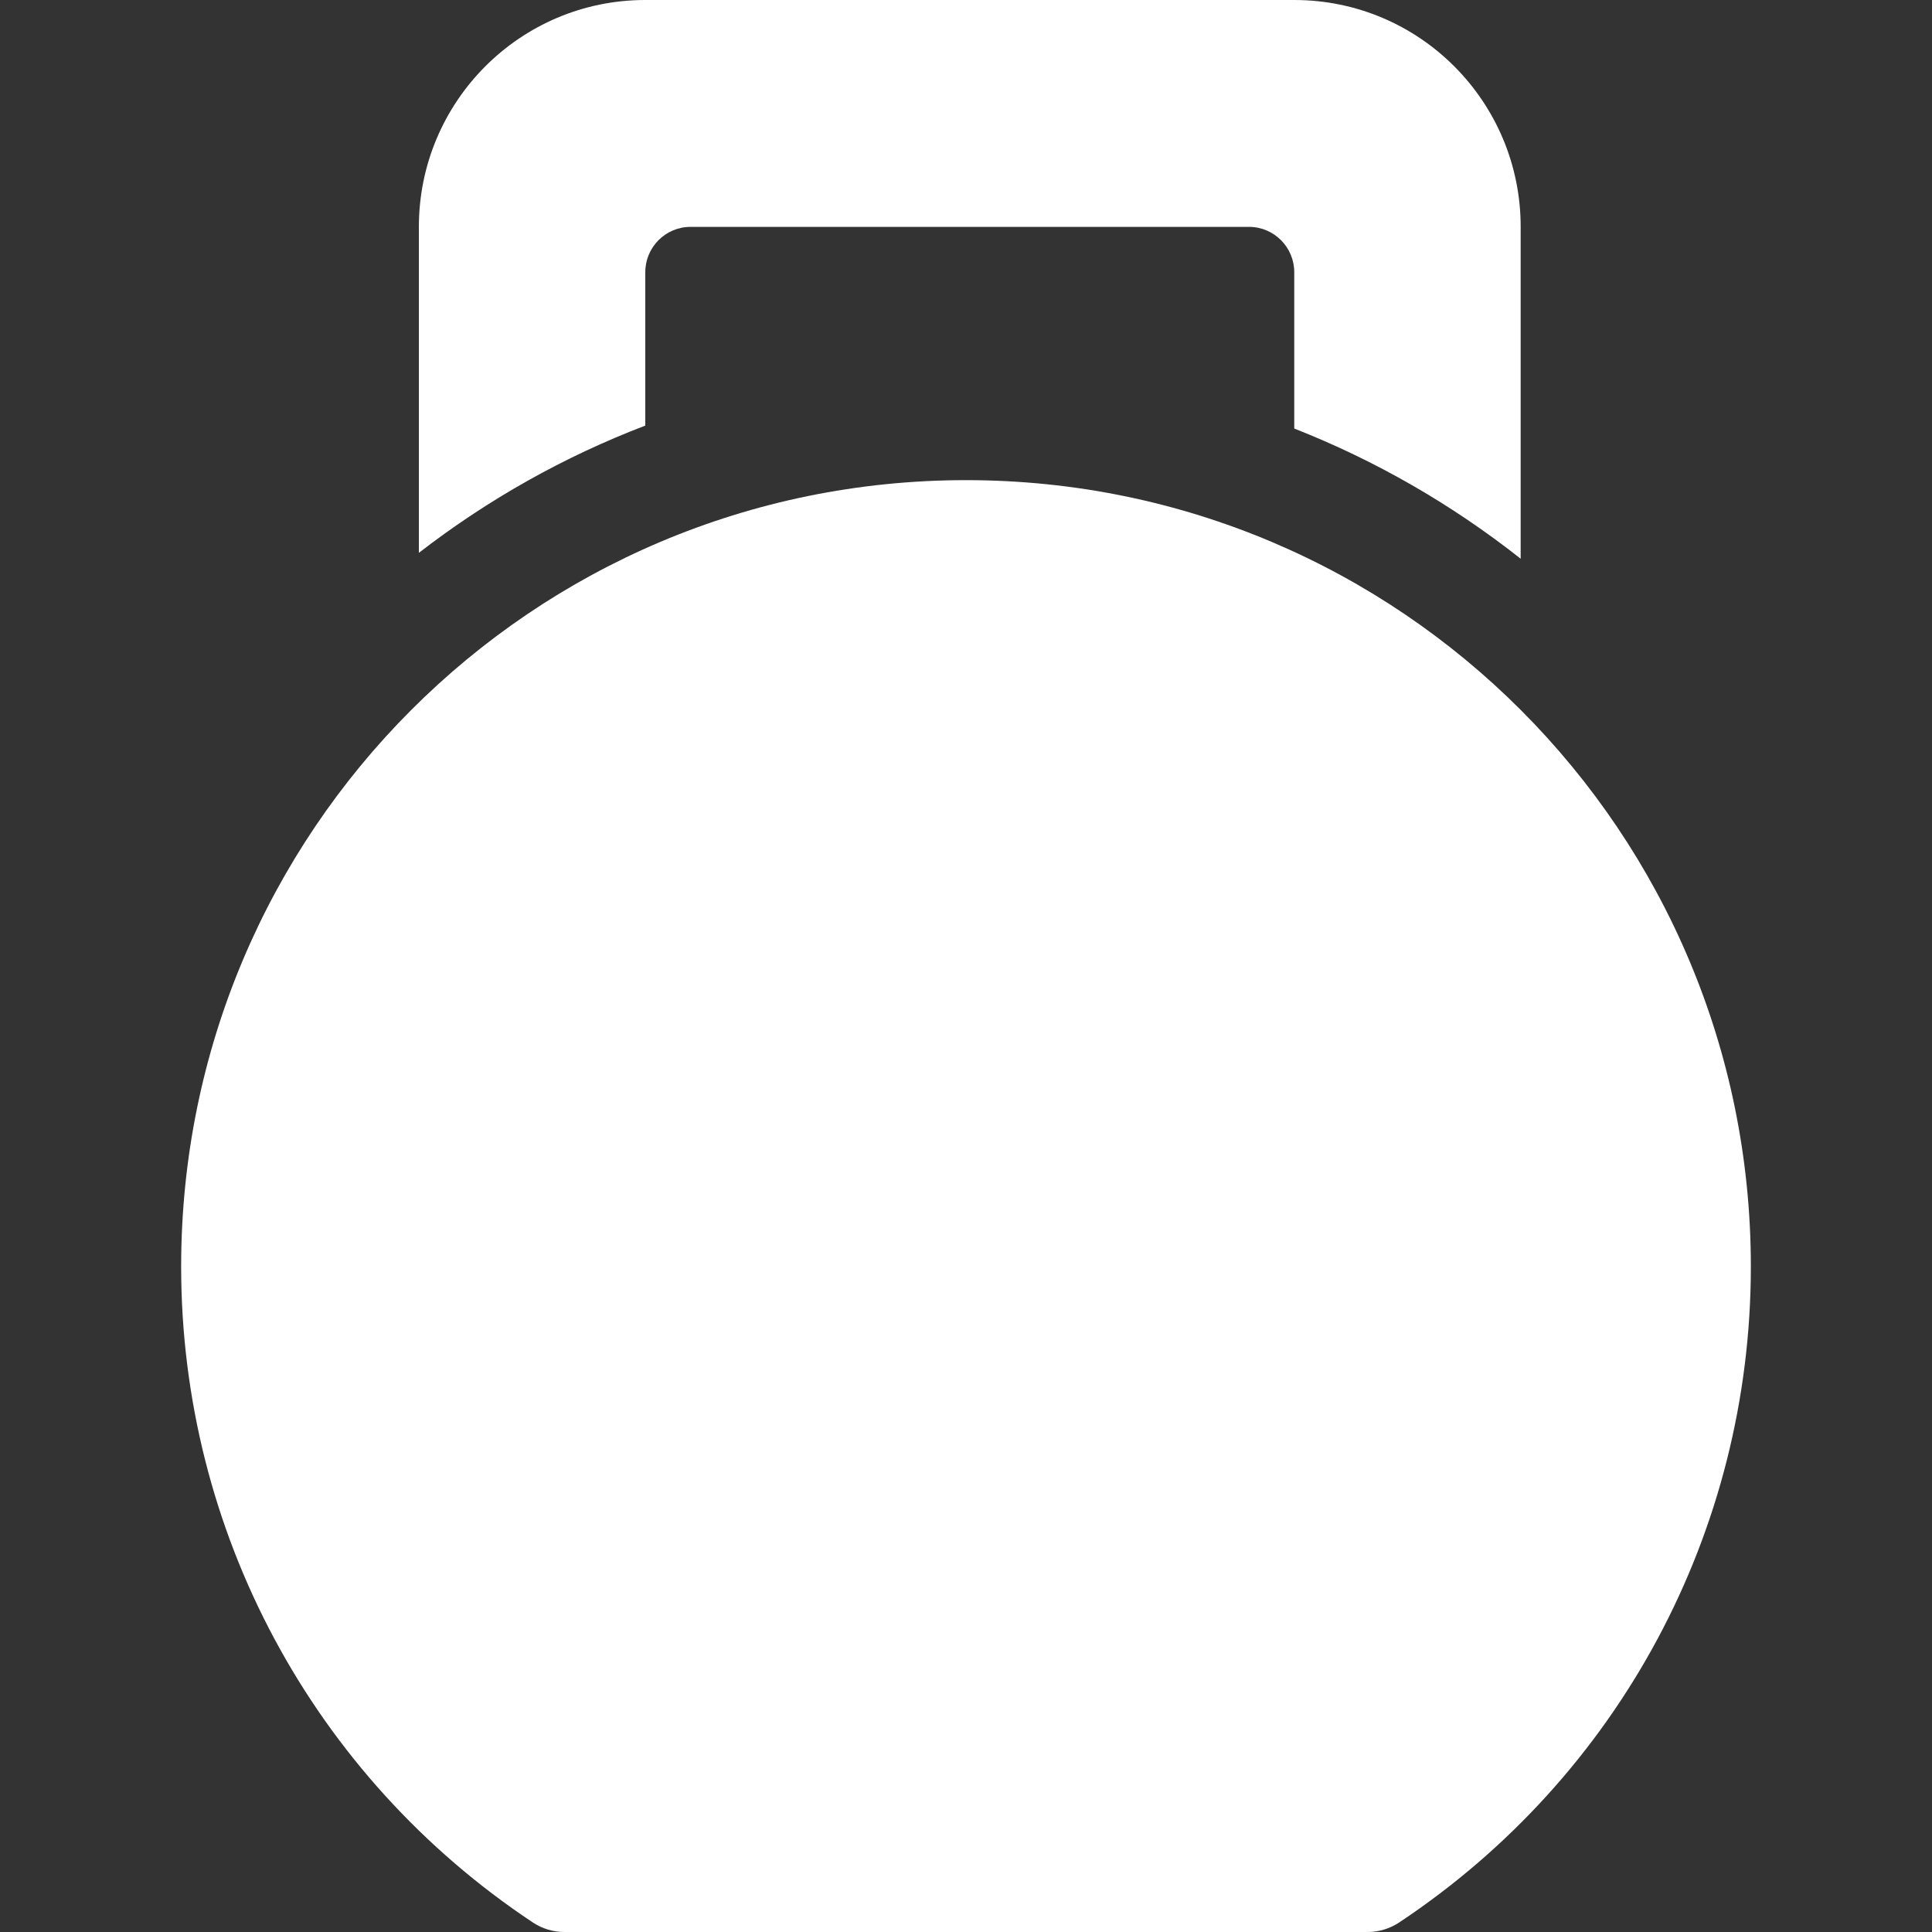 <svg width="21" height="21" viewBox="0 0 21 21" fill="none" xmlns="http://www.w3.org/2000/svg">
<rect x="0" y="0" width="21" height="21" fill="#333333" stroke="none"/>
<g clip-path="url(#clip0)">
<path d="M7.014 4.626V2.959C7.014 2.687 7.234 2.466 7.506 2.466H13.576C13.848 2.466 14.068 2.687 14.068 2.959V4.658C14.948 5.004 15.776 5.479 16.529 6.073V2.466C16.529 1.104 15.428 0 14.068 0H7.014C5.655 0 4.553 1.104 4.553 2.466V6.009C5.307 5.426 6.135 4.962 7.014 4.626Z" fill="white"/>
<path d="M10.5 5.219C5.784 5.219 1.969 9.042 1.969 13.767C1.969 16.643 3.399 19.308 5.794 20.898C5.895 20.964 6.013 21 6.133 21H14.867C14.987 21 15.105 20.964 15.206 20.898C17.601 19.308 19.031 16.643 19.031 13.767C19.031 9.042 15.216 5.219 10.5 5.219Z" fill="white"/>
</g>
<defs>
<clipPath id="clip0">
<rect width="21" height="21" fill="white"/>
</clipPath>
</defs>
</svg>
